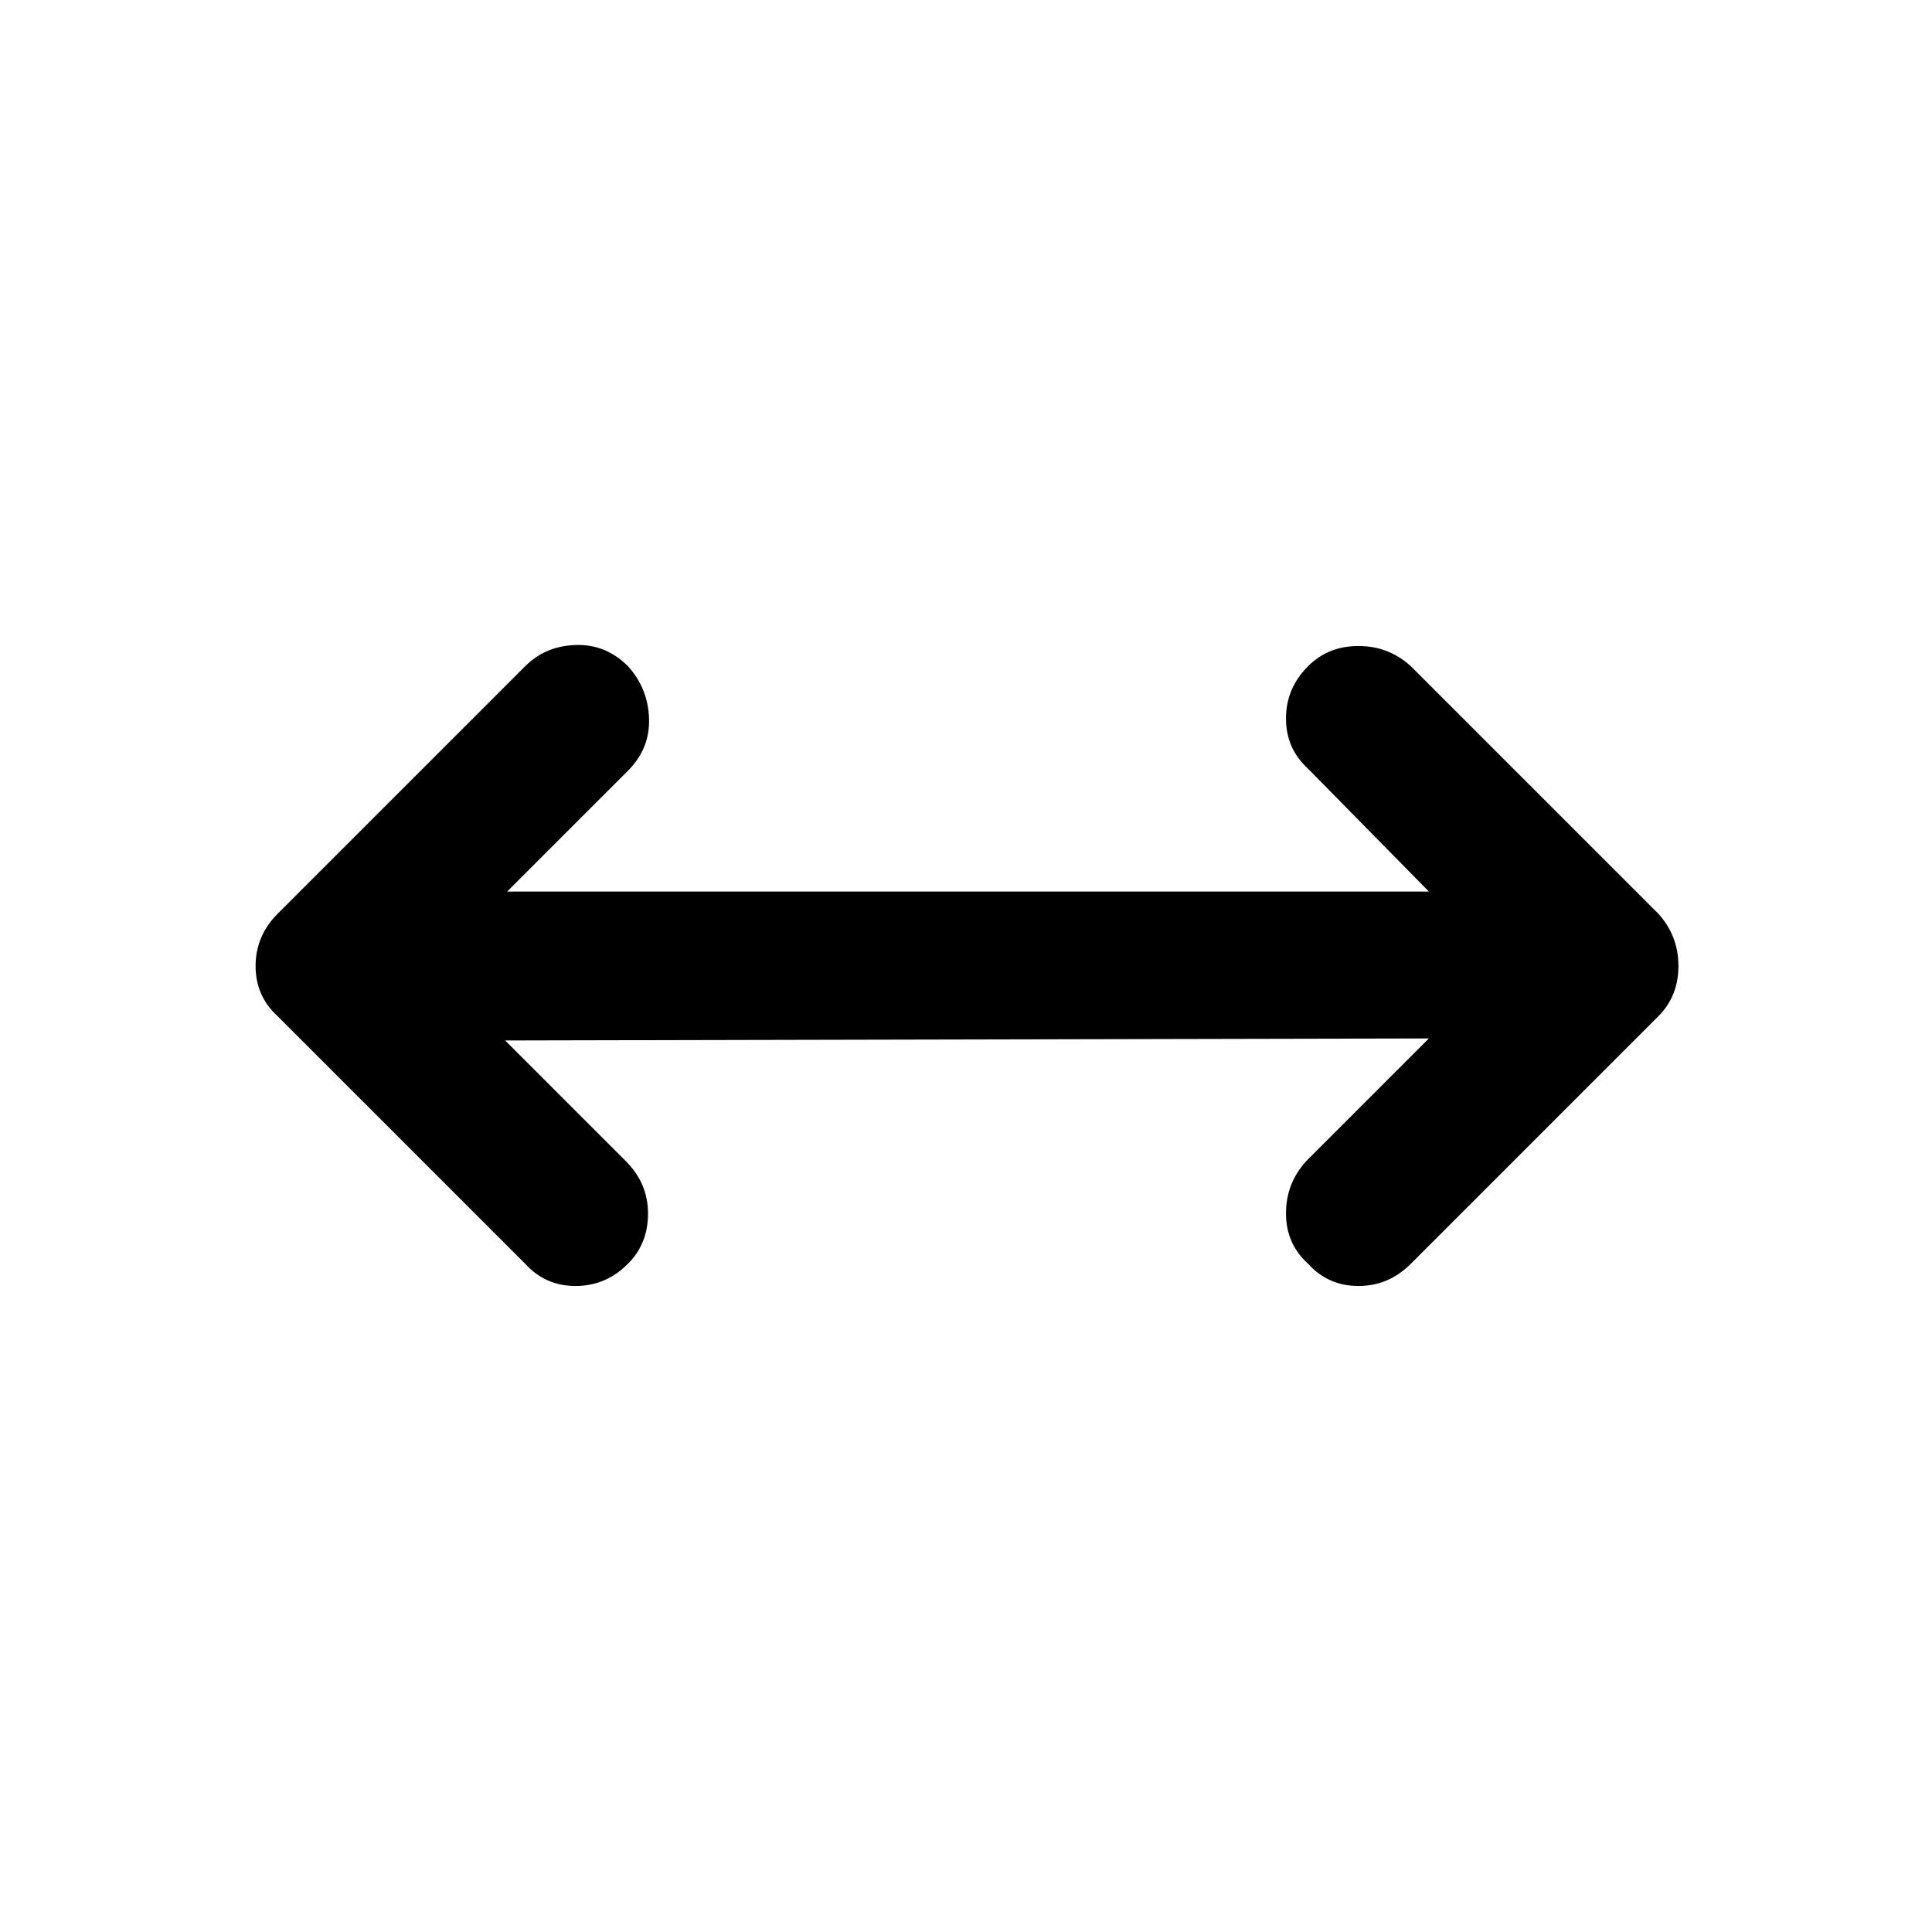 <svg xmlns="http://www.w3.org/2000/svg" height="48" viewBox="0 96 960 960" width="48"><path d="m251 613 60 60q11 11 11 26t-10 25q-11 11-26 11t-25-11L138 601q-11-10-11-25t11-26l123-123q10-10 25-10.5t26 10.5q10 11 10.5 26T312 479l-60 60h458l-60-61q-11-10-11-25t11-26q10-10 25-10t26 10l123 123q10 11 10 26t-10 25L701 724q-11 11-26 11t-25-11q-11-10-11-25t10-26l61-61-459 1Z"/></svg>